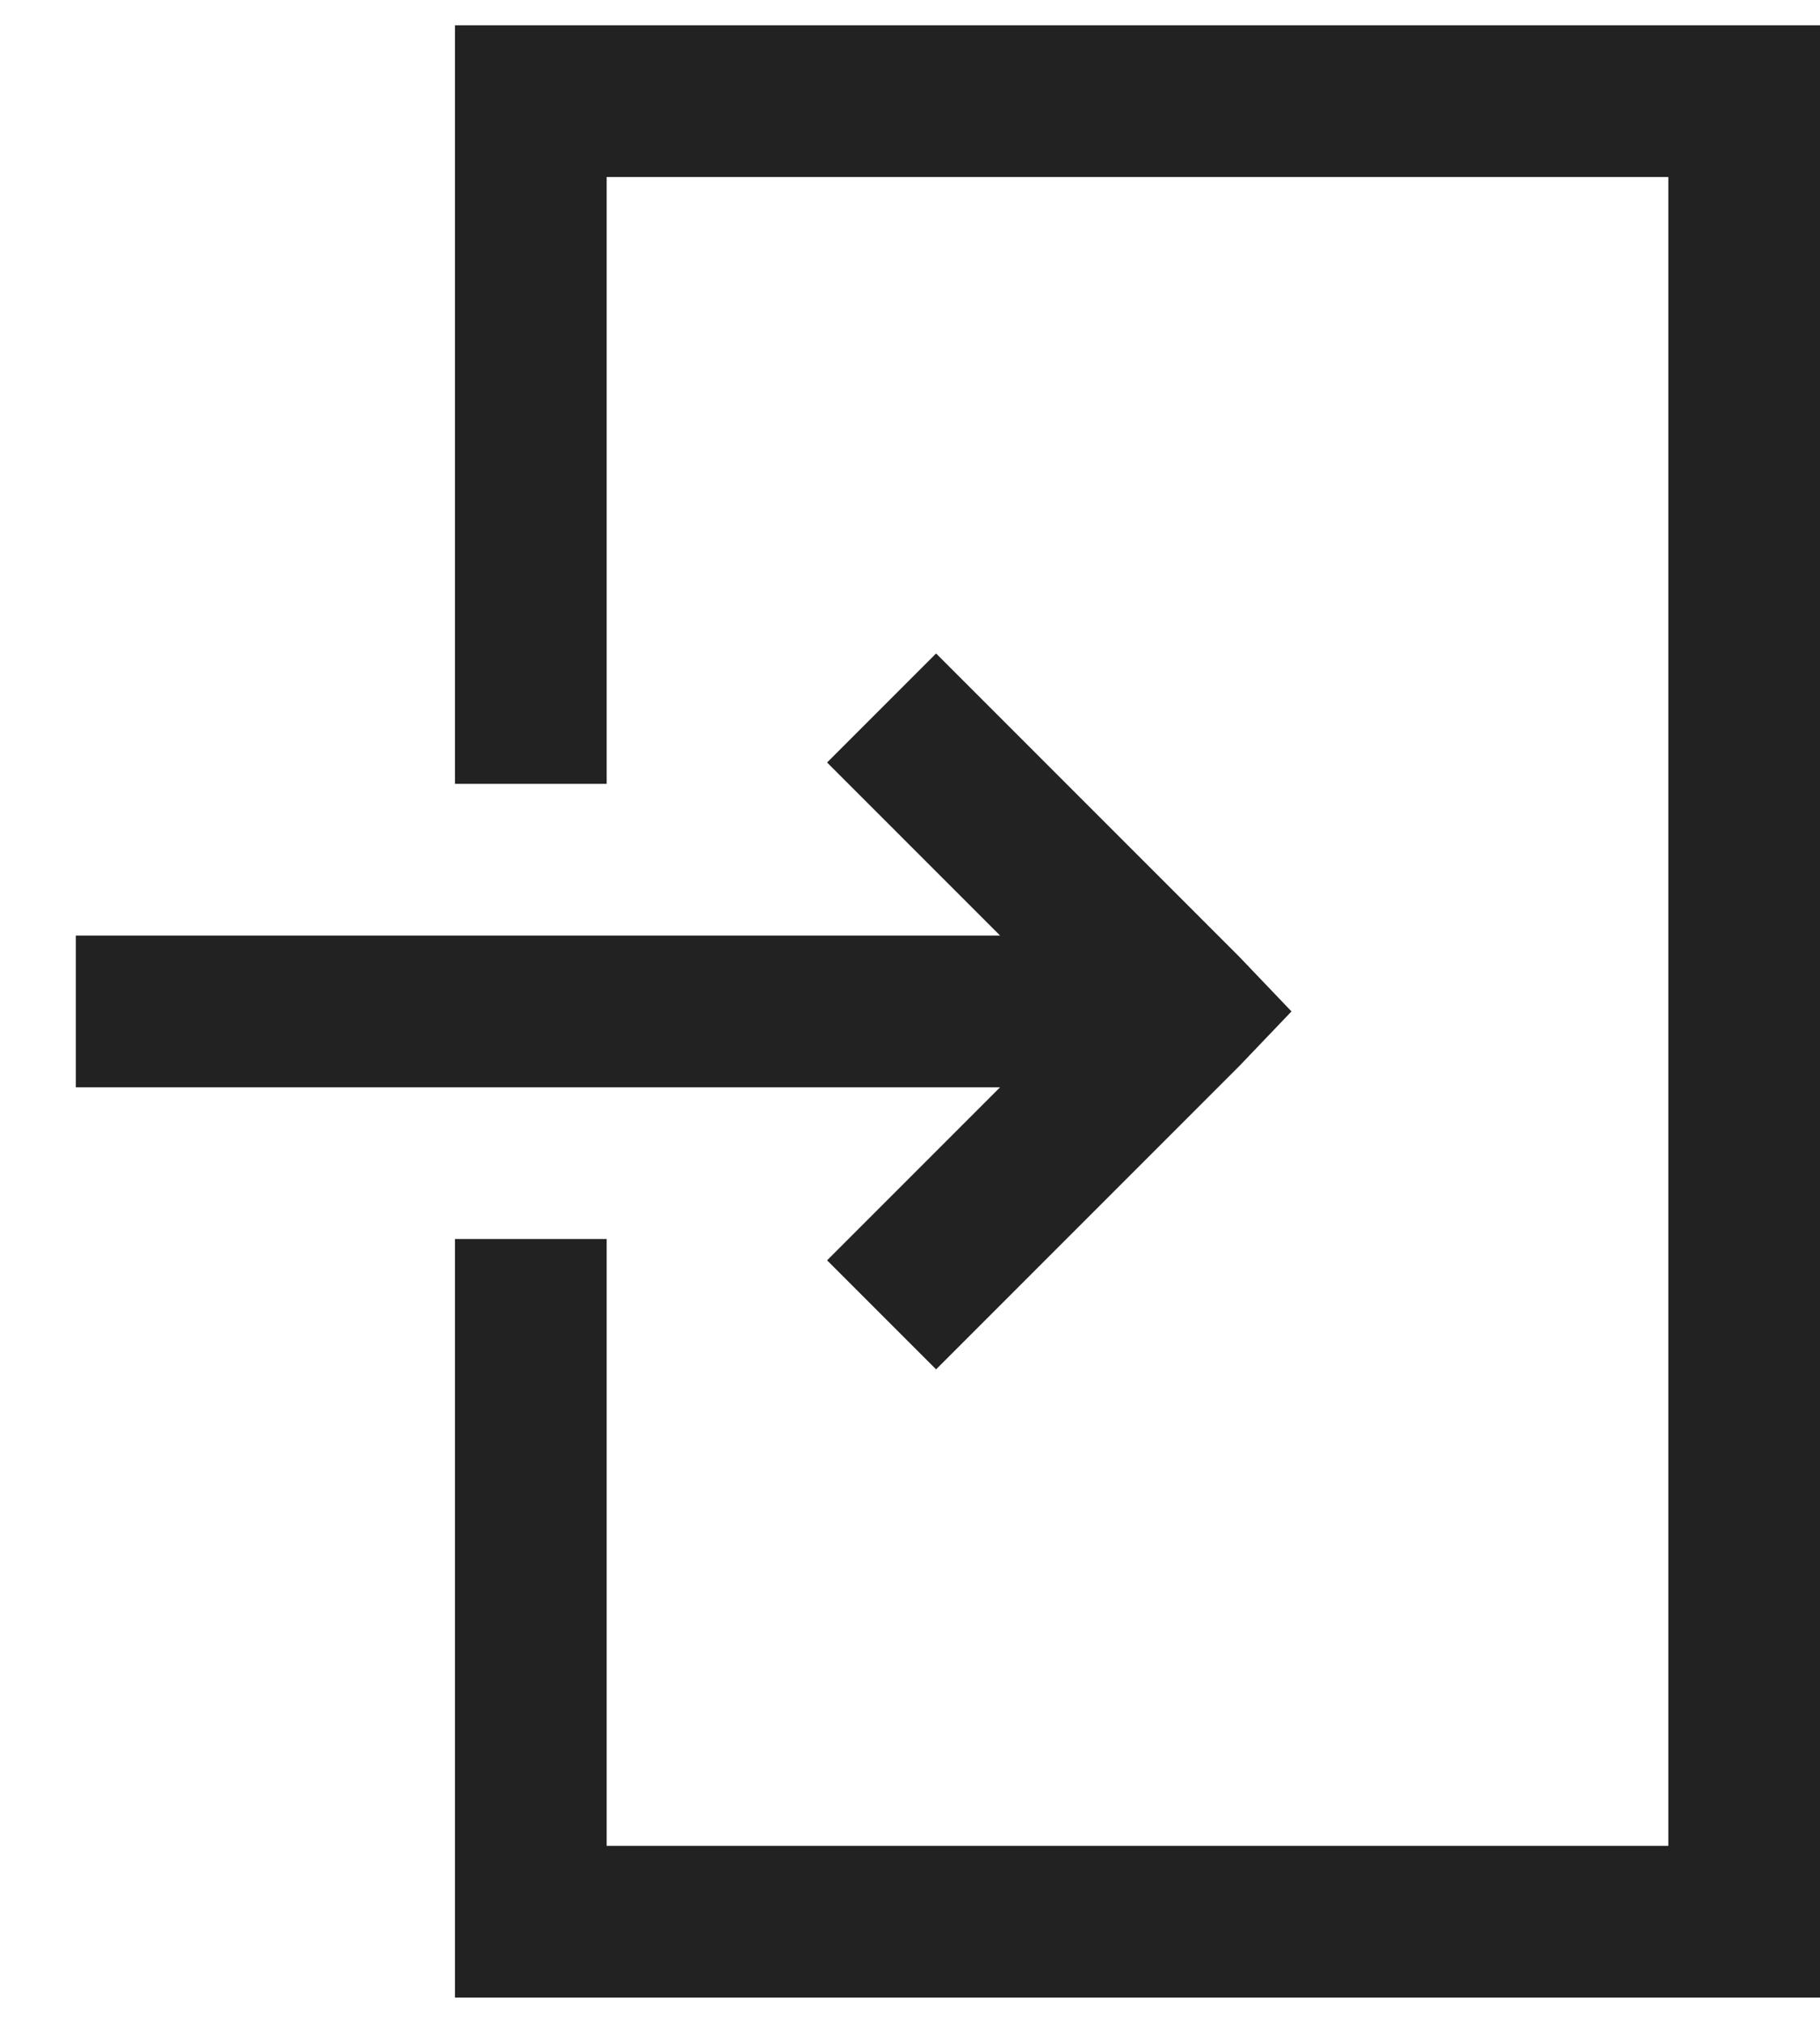 <svg width="18" height="20" viewBox="0 0 18 20" fill="none" xmlns="http://www.w3.org/2000/svg">
<path d="M4.5 0.25V7.75H6V1.75H16.5V18.25H6V12.25H4.5V19.75H18V0.25H4.5ZM9.258 6.461L8.18 7.539L9.891 9.25H0.75V10.75H9.891L8.18 12.461L9.258 13.539L12.258 10.539L12.773 10L12.258 9.461L9.258 6.461Z" fill="#222222"/>
</svg>
